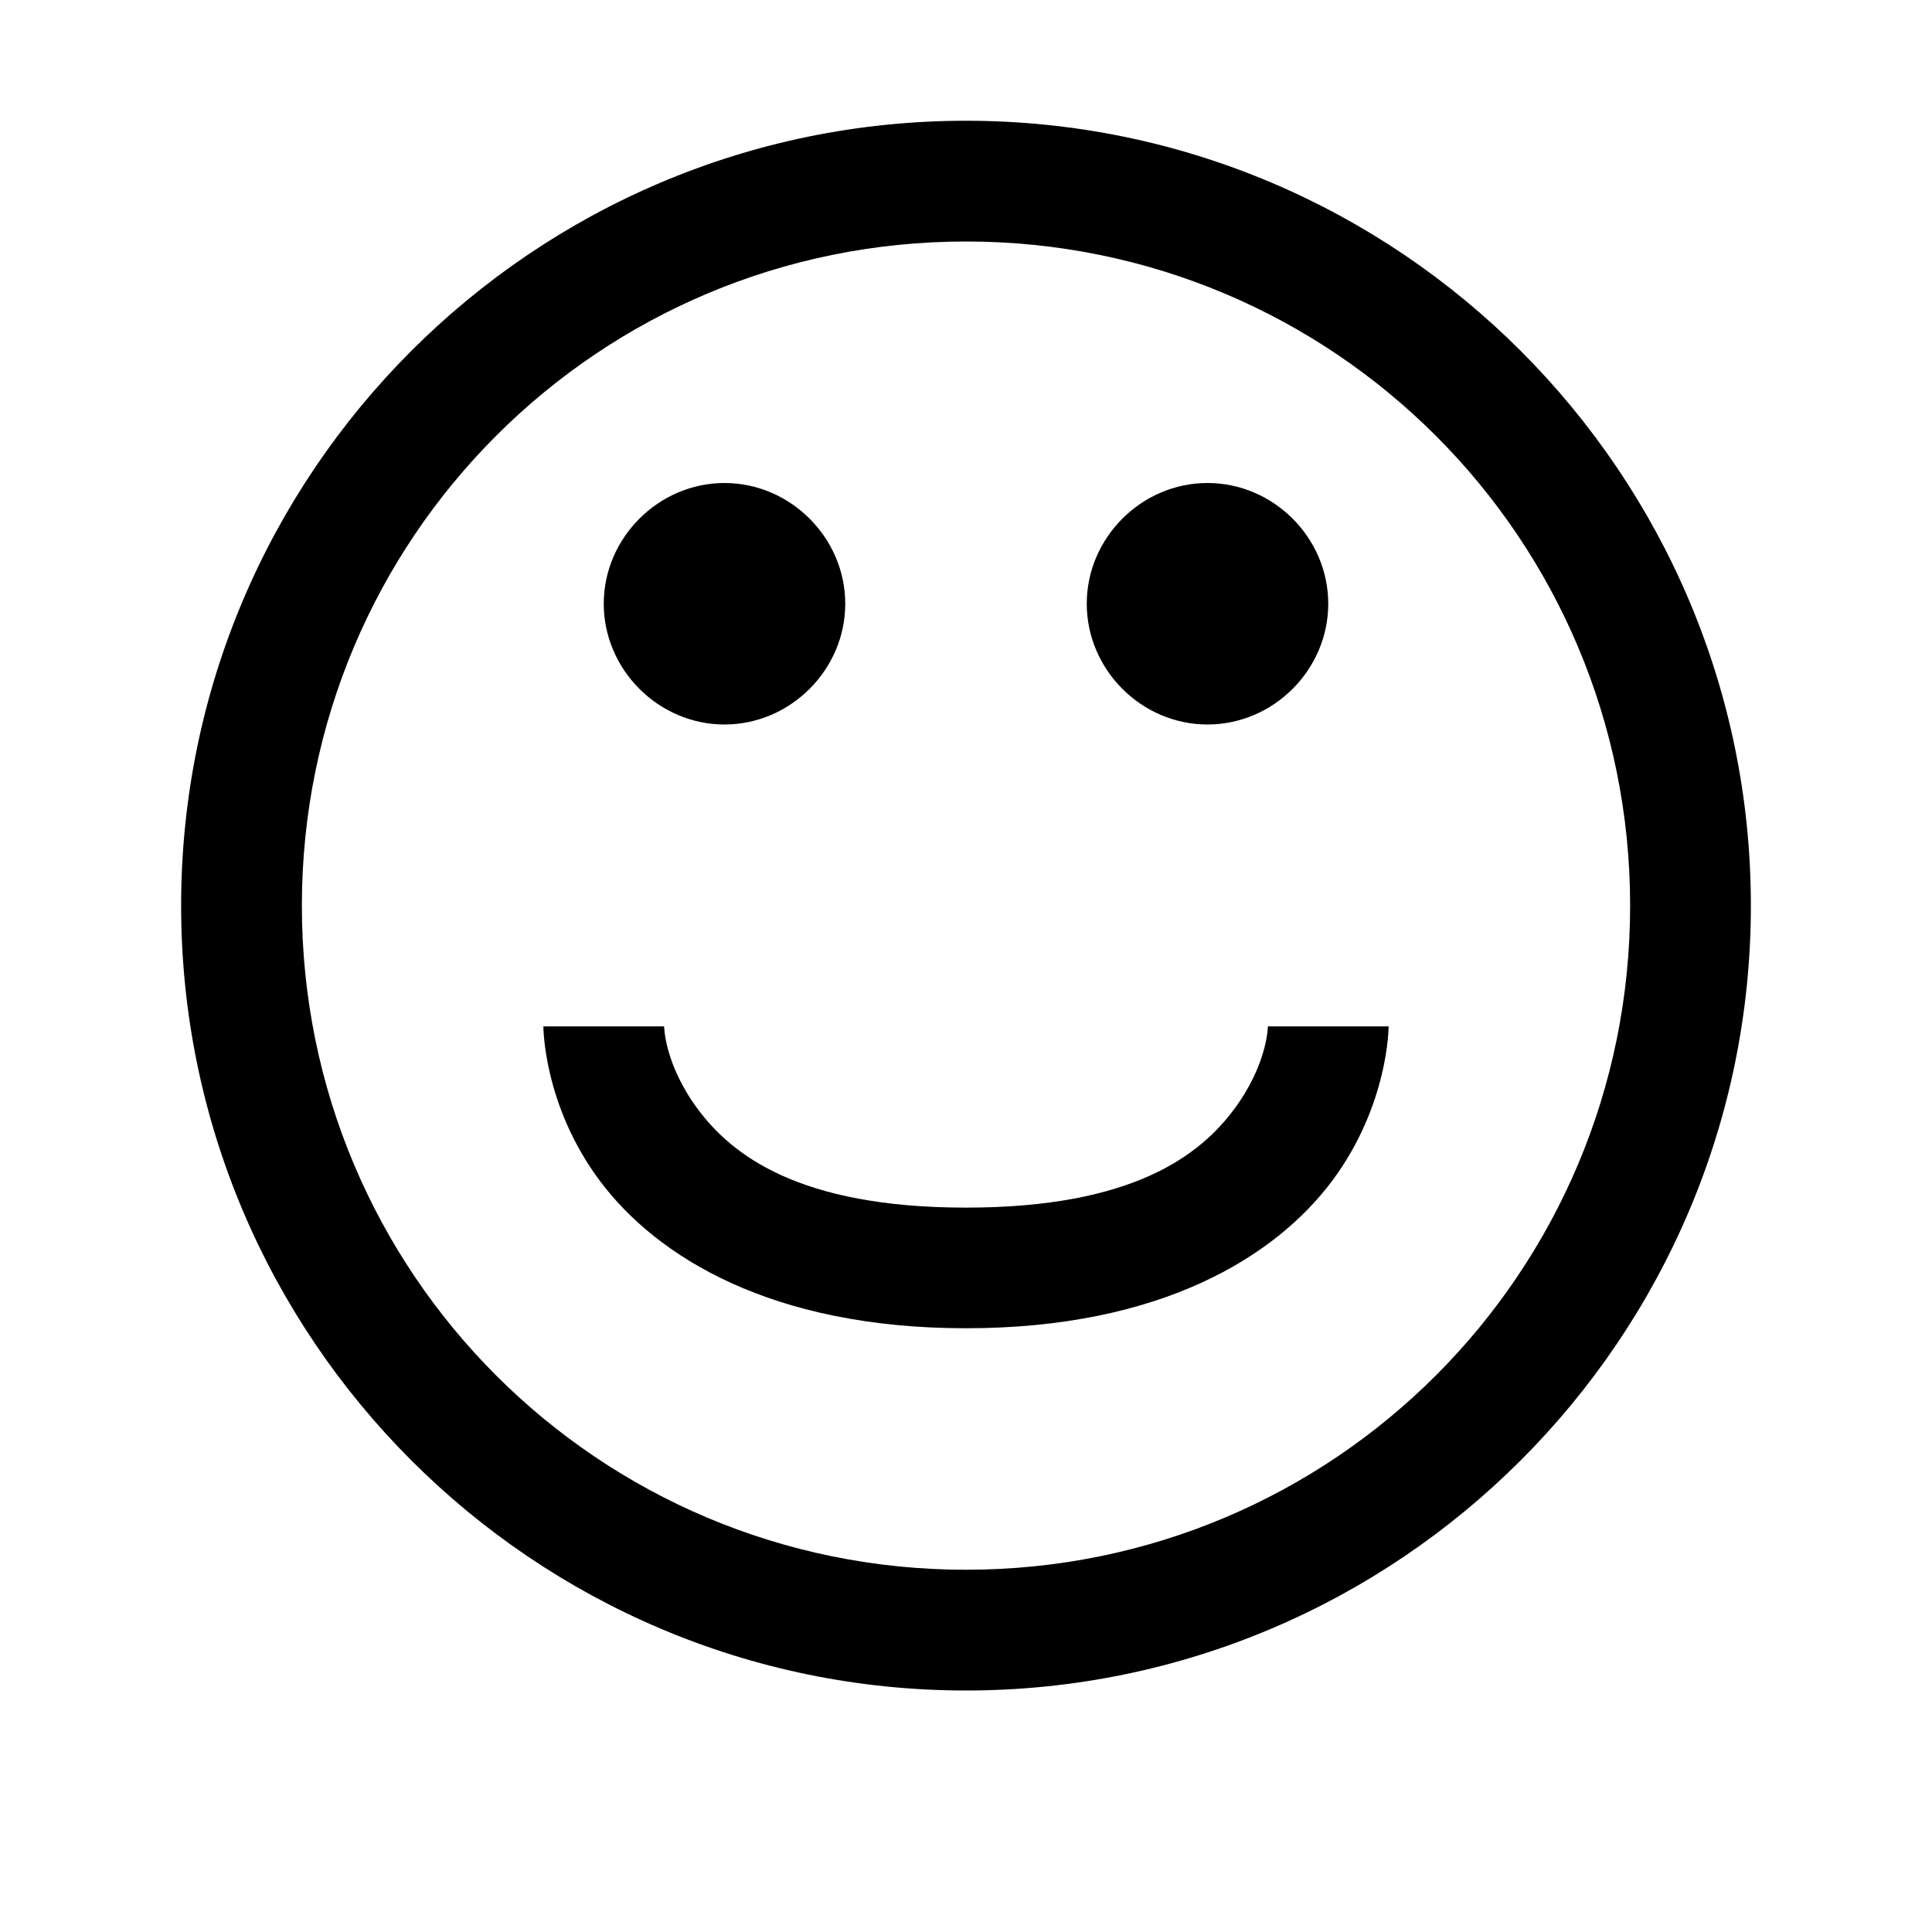 <?xml version="1.0" encoding="utf-8"?>
<!-- Generator: Adobe Illustrator 16.0.0, SVG Export Plug-In . SVG Version: 6.00 Build 0)  -->
<!DOCTYPE svg PUBLIC "-//W3C//DTD SVG 1.1//EN" "http://www.w3.org/Graphics/SVG/1.1/DTD/svg11.dtd">
<svg version="1.1"
	 id="svg2" xmlns:dc="http://purl.org/dc/elements/1.1/" xmlns:cc="http://creativecommons.org/ns#" xmlns:rdf="http://www.w3.org/1999/02/22-rdf-syntax-ns#" xmlns:svg="http://www.w3.org/2000/svg" xmlns:sodipodi="http://sodipodi.sourceforge.net/DTD/sodipodi-0.dtd" xmlns:inkscape="http://www.inkscape.org/namespaces/inkscape" inkscape:export-filename="/home/samclarke/Desktop/new icons/bullet-list.png" inkscape:version="0.48.3.1 r9886" inkscape:export-xdpi="90" inkscape:export-ydpi="90" sodipodi:docname="emoticon.svg"
	 xmlns="http://www.w3.org/2000/svg" xmlns:xlink="http://www.w3.org/1999/xlink" x="0px" y="0px" width="16px" height="16px"
	 viewBox="0 0 16 16" enable-background="new 0 0 16 16" xml:space="preserve">
<title  id="title3184">SCEditor</title>
<defs>
	
	
		<inkscape:perspective  id="perspective3023" inkscape:vp_x="0 : 8 : 1" inkscape:vp_y="0 : 1000 : 0" inkscape:vp_z="16 : 8 : 1" sodipodi:type="inkscape:persp3d" inkscape:persp3d-origin="8 : 5.3333333 : 1">
		</inkscape:perspective>
</defs>
<sodipodi:namedview  id="base" inkscape:zoom="7.9999999" inkscape:cx="-13.75052" inkscape:cy="19.206319" pagecolor="#ffffff" bordercolor="#666666" borderopacity="1.0" showgrid="true" inkscape:window-maximized="1" inkscape:pageopacity="0" inkscape:pageshadow="2" inkscape:document-units="px" inkscape:current-layer="layer1" inkscape:window-width="1920" inkscape:window-height="1025" inkscape:window-x="0" inkscape:window-y="27" inkscape:snap-bbox="true" inkscape:snap-global="true">
	
		<inkscape:grid  enabled="true" originx="2.7755576e-17px" originy="0.5px" type="xygrid" visible="true" id="grid3041" empspacing="5" spacingx="1px" spacingy="1px" snapvisiblegridlinesonly="true">
		</inkscape:grid>
</sodipodi:namedview>
<path d="M8,1C4.416,1,1.5,3.916,1.5,7.5S4.416,14,8,14s6.5-2.916,6.5-6.5S11.584,1,8,1z M8,2c3.043,0,5.5,2.457,5.5,5.5
	S11.043,13,8,13s-5.5-2.457-5.5-5.5S4.957,2,8,2z M6,4C5.454,4,5,4.454,5,5s0.454,1,1,1s1-0.454,1-1S6.546,4,6,4z M10,4
	C9.453,4,9,4.454,9,5s0.453,1,1,1s1-0.454,1-1S10.547,4,10,4z M4.5,8.5c0,0-0.002,0.652,0.469,1.281C5.44,10.409,6.389,11,8,11
	c1.611,0,2.561-0.591,3.031-1.219C11.501,9.152,11.5,8.5,11.5,8.5h-1c0,0-0.002,0.314-0.281,0.688S9.389,10.001,8,10.001
	c-1.389,0-1.94-0.44-2.219-0.813C5.502,8.814,5.5,8.5,5.5,8.5H4.5z"/>
</svg>
